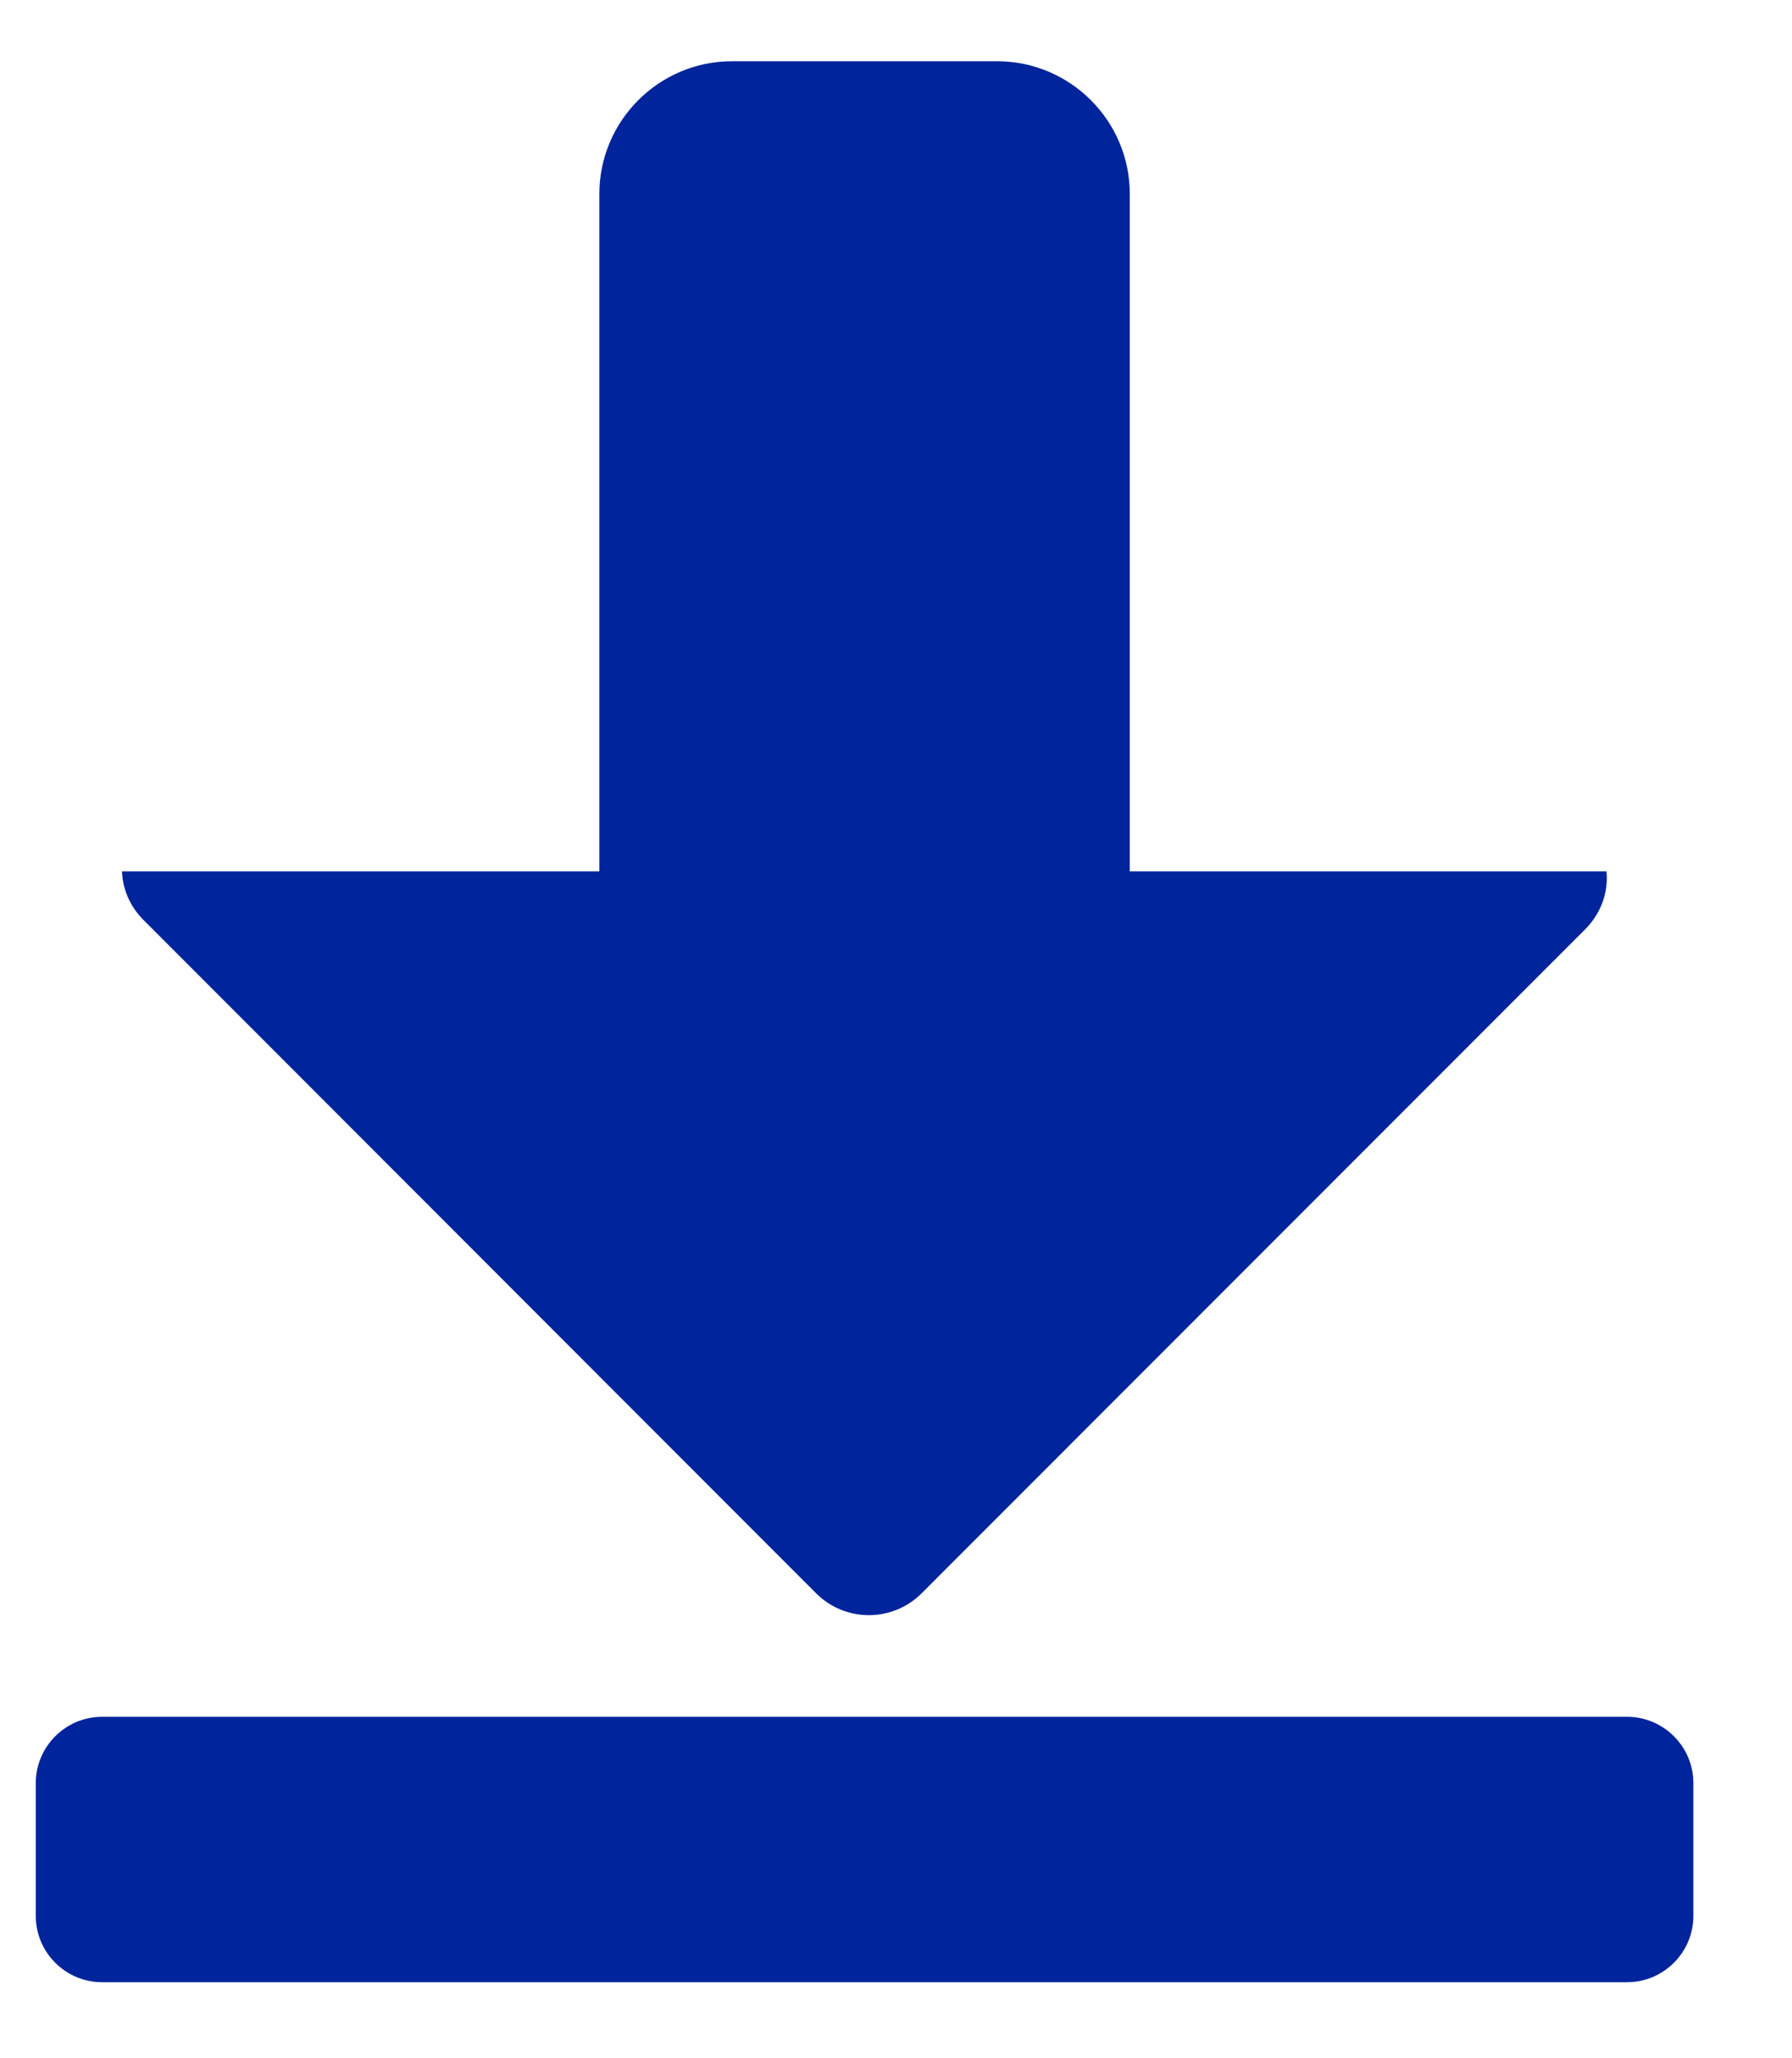 <?xml version="1.0" encoding="UTF-8" standalone="no"?>
<!DOCTYPE svg PUBLIC "-//W3C//DTD SVG 1.1//EN" "http://www.w3.org/Graphics/SVG/1.1/DTD/svg11.dtd">
<svg width="100%" height="100%" viewBox="0 0 27 31" version="1.1" xmlns="http://www.w3.org/2000/svg" xmlns:xlink="http://www.w3.org/1999/xlink" xml:space="preserve" xmlns:serif="http://www.serif.com/" style="fill-rule:evenodd;clip-rule:evenodd;stroke-linejoin:round;stroke-miterlimit:2;">
    <g id="Artboard1" transform="matrix(0.333,0,0,0.484,-460,-276.094)">
        <rect x="1380" y="570" width="81" height="64" style="fill:none;"/>
        <g transform="matrix(3,0,0,2.065,-2835,-635.677)">
            <path d="M1414.5,597.208L1407.3,597.208C1407.31,597.474 1407.42,597.734 1407.62,597.936L1417.77,608.088C1418.21,608.526 1418.92,608.526 1419.36,608.088L1429.38,598.069C1429.61,597.833 1429.72,597.517 1429.69,597.208L1422.5,597.208L1422.5,587C1422.5,585.896 1421.6,585 1420.5,585L1416.5,585C1415.4,585 1414.5,585.896 1414.5,587L1414.5,597.208Z" style="fill:rgb(0,36,156);"/>
        </g>
        <g transform="matrix(3,0,0,2.753,-2835,-1060.97)">
            <path d="M1431,612.75C1431,612.336 1430.55,612 1430,612L1407,612C1406.45,612 1406,612.336 1406,612.75L1406,614.25C1406,614.664 1406.45,615 1407,615L1430,615C1430.55,615 1431,614.664 1431,614.25L1431,612.75Z" style="fill:rgb(0,36,156);"/>
        </g>
    </g>
</svg>
